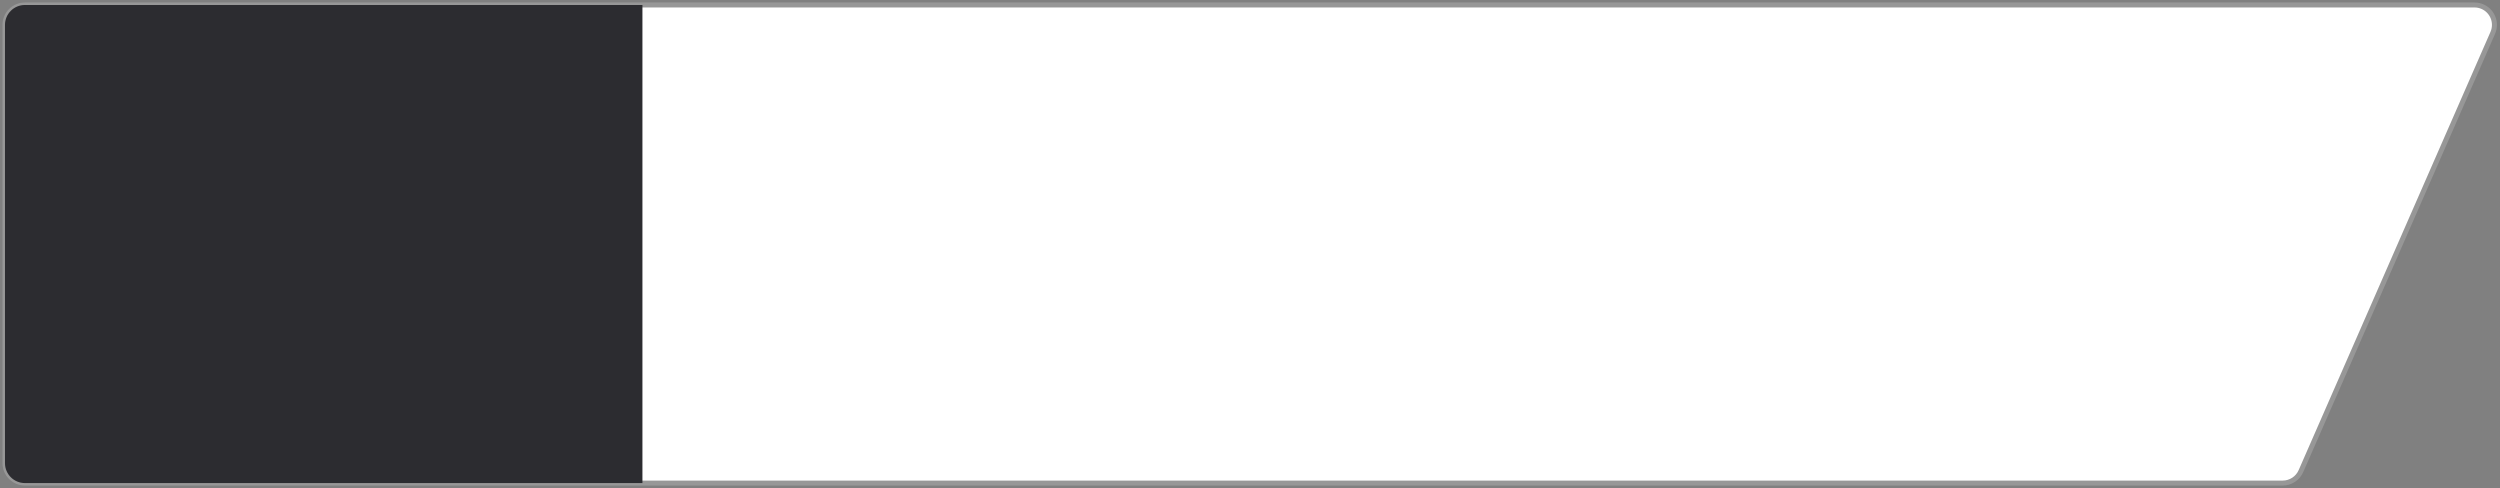 <?xml version="1.0" encoding="UTF-8"?>
<svg width="502px" height="98px" viewBox="0 0 502 98" version="1.1" xmlns="http://www.w3.org/2000/svg" xmlns:xlink="http://www.w3.org/1999/xlink">
    <rect x="0" y="0" width="502" height="98" fill="#808080" stroke="none"/>
    <!-- Generator: Sketch 61 (89581) - https://sketch.com -->
    <title>编组 9</title>
    <desc>Created with Sketch.</desc>
    <g id="页面-1" stroke="none" stroke-width="1" fill="none" fill-rule="evenodd">
        <g id="傲创官网-移动端" transform="translate(-300, -3534)">
            <g id="编组-9" transform="translate(301, 3535)">
                <path d="M4,0 L495.883,0 C498.092,-3.90415735e-14 499.883,1.791 499.883,4 C499.883,4.552 499.768,5.098 499.547,5.604 L461.027,93.604 C460.39,95.06 458.951,96 457.362,96 L4,96 C1.791,96 2.705415e-16,94.209 0,92 L0,4 C-2.705415e-16,1.791 1.791,4.05812251e-16 4,0 Z" id="矩形" stroke="#979797" fill="#FFFFFF"></path>
                <path d="M4,0 L128,0 L128,0 L128,96 L4,96 C1.791,96 2.705415e-16,94.209 0,92 L0,4 C-2.705415e-16,1.791 1.791,4.05812251e-16 4,0 Z" id="矩形" fill="#2C2C30"></path>
            </g>
        </g>
    </g>
</svg>